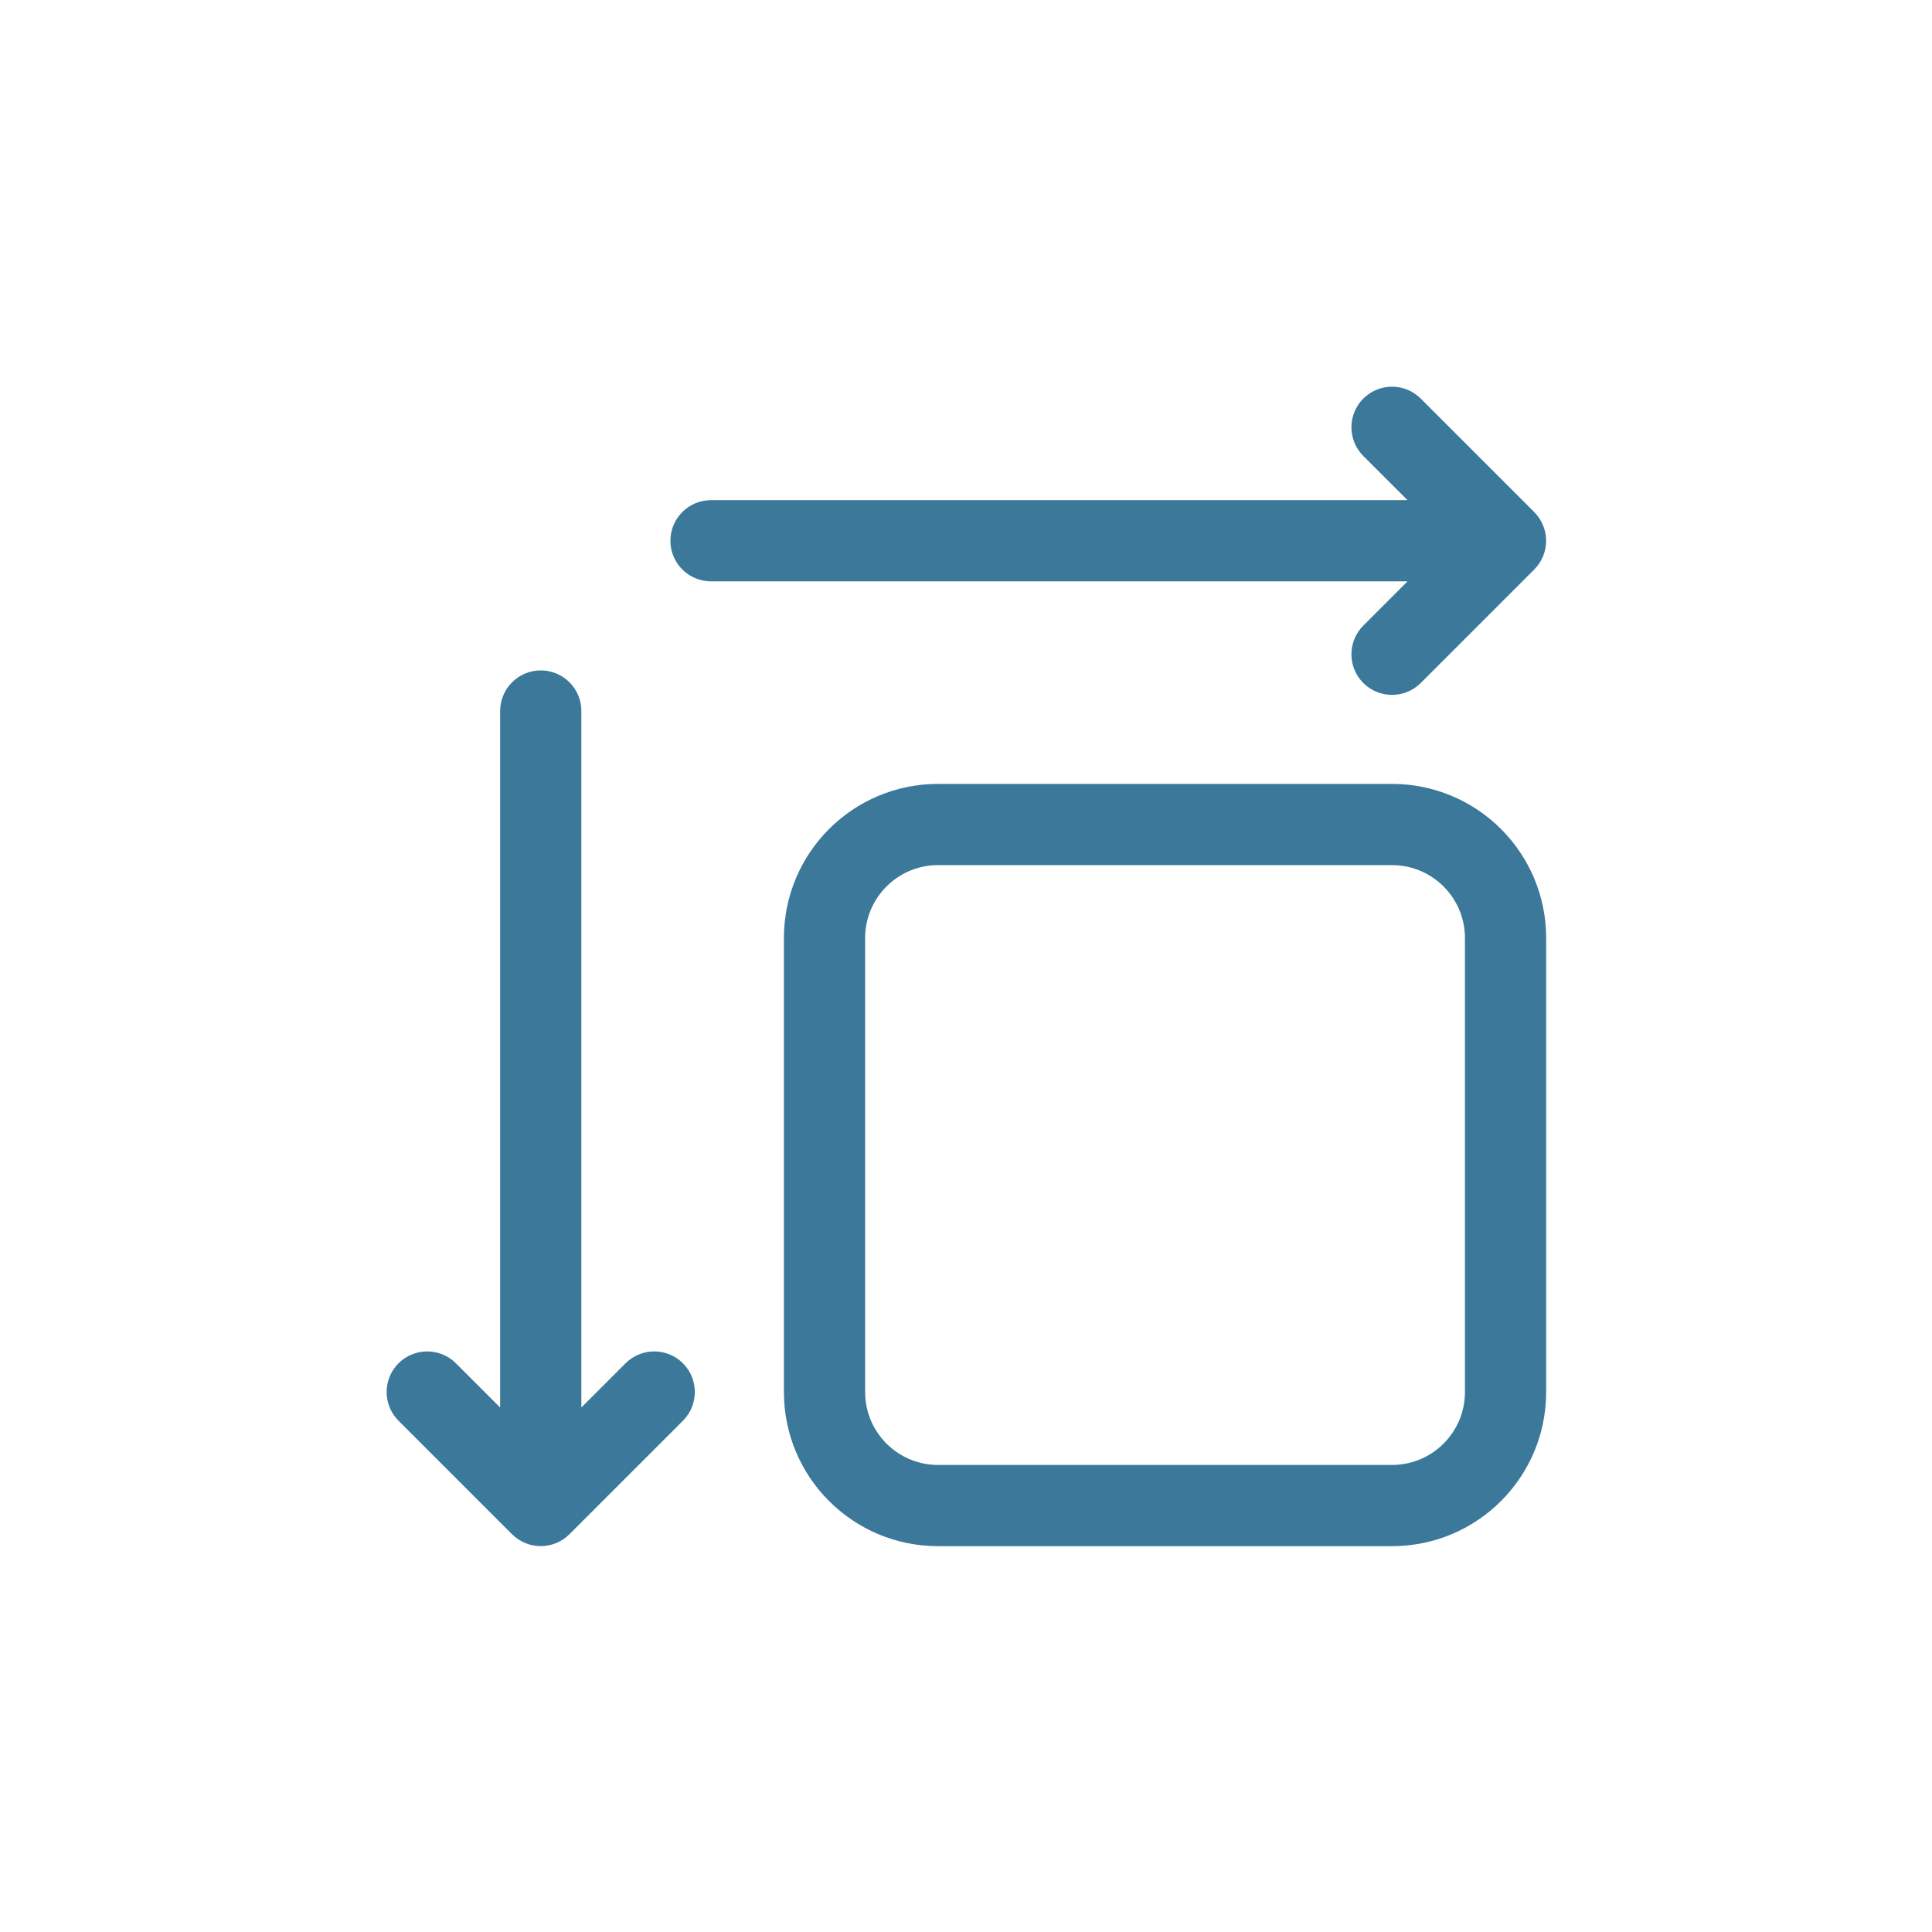 <?xml version="1.0" encoding="UTF-8" standalone="no"?>
<svg
   style="color:#3B789A;"
   fill="currentColor"
   stroke="currentColor"
   stroke-width="0.432"
   viewBox="0 0 24 24"
   version="1.1"
   id="svg1"
   sodipodi:docname="resize.svg"
   inkscape:version="1.3.2 (091e20ef0f, 2023-11-25)"
   xmlns:inkscape="http://www.inkscape.org/namespaces/inkscape"
   xmlns:sodipodi="http://sodipodi.sourceforge.net/DTD/sodipodi-0.dtd"
   xmlns="http://www.w3.org/2000/svg"
   xmlns:svg="http://www.w3.org/2000/svg">
  <defs
     id="defs1" />
  <g
     id="SVGRepo_bgCarrier"
     stroke-width="0" />
  <g
     id="SVGRepo_tracerCarrier"
     stroke-linecap="round"
     stroke-linejoin="round" />
  <g
     id="SVGRepo_iconCarrier"
     transform="matrix(0.705,0,0,0.705,3.545,3.545)"
     style="fill:currentColor;fill-opacity:1;stroke:currentColor;stroke-width:0.431;stroke-dasharray:none;stroke-opacity:1">
    <path
       d="m 19.5,21 c 0.828,0 1.5,-0.672 1.5,-1.5 v -8 C 21,10.672 20.328,10 19.5,10 h -8 C 10.672,10 10,10.672 10,11.5 v 8 c 0,0.828 0.672,1.5 1.5,1.5 z M 5,20.293 6.146,19.146 c 0.195,-0.195 0.512,-0.195 0.707,0 0.195,0.195 0.195,0.512 0,0.707 l -2,2 c -0.195,0.195 -0.512,0.195 -0.707,0 l -2,-2 c -0.195,-0.195 -0.195,-0.512 0,-0.707 0.195,-0.195 0.512,-0.195 0.707,0 L 4,20.293 V 7.5 C 4,7.224 4.224,7 4.5,7 4.776,7 5,7.224 5,7.5 Z M 20.293,4 19.146,2.854 c -0.195,-0.195 -0.195,-0.512 0,-0.707 0.195,-0.195 0.512,-0.195 0.707,0 l 2,2 c 0.195,0.195 0.195,0.512 0,0.707 l -2,2 c -0.195,0.195 -0.512,0.195 -0.707,0 -0.195,-0.195 -0.195,-0.512 0,-0.707 L 20.293,5 H 7.5 C 7.224,5 7,4.776 7,4.5 7,4.224 7.224,4 7.5,4 Z M 19.5,22 h -8 C 10.119,22 9,20.881 9,19.5 v -8 C 9,10.119 10.119,9 11.5,9 h 8 c 1.381,0 2.5,1.119 2.5,2.5 v 8 c 0,1.381 -1.119,2.5 -2.5,2.5 z"
       id="path1"
       style="fill:currentColor;fill-opacity:1;stroke:currentColor;stroke-width:0.431;stroke-dasharray:none;stroke-opacity:1" />
  </g>
</svg>
